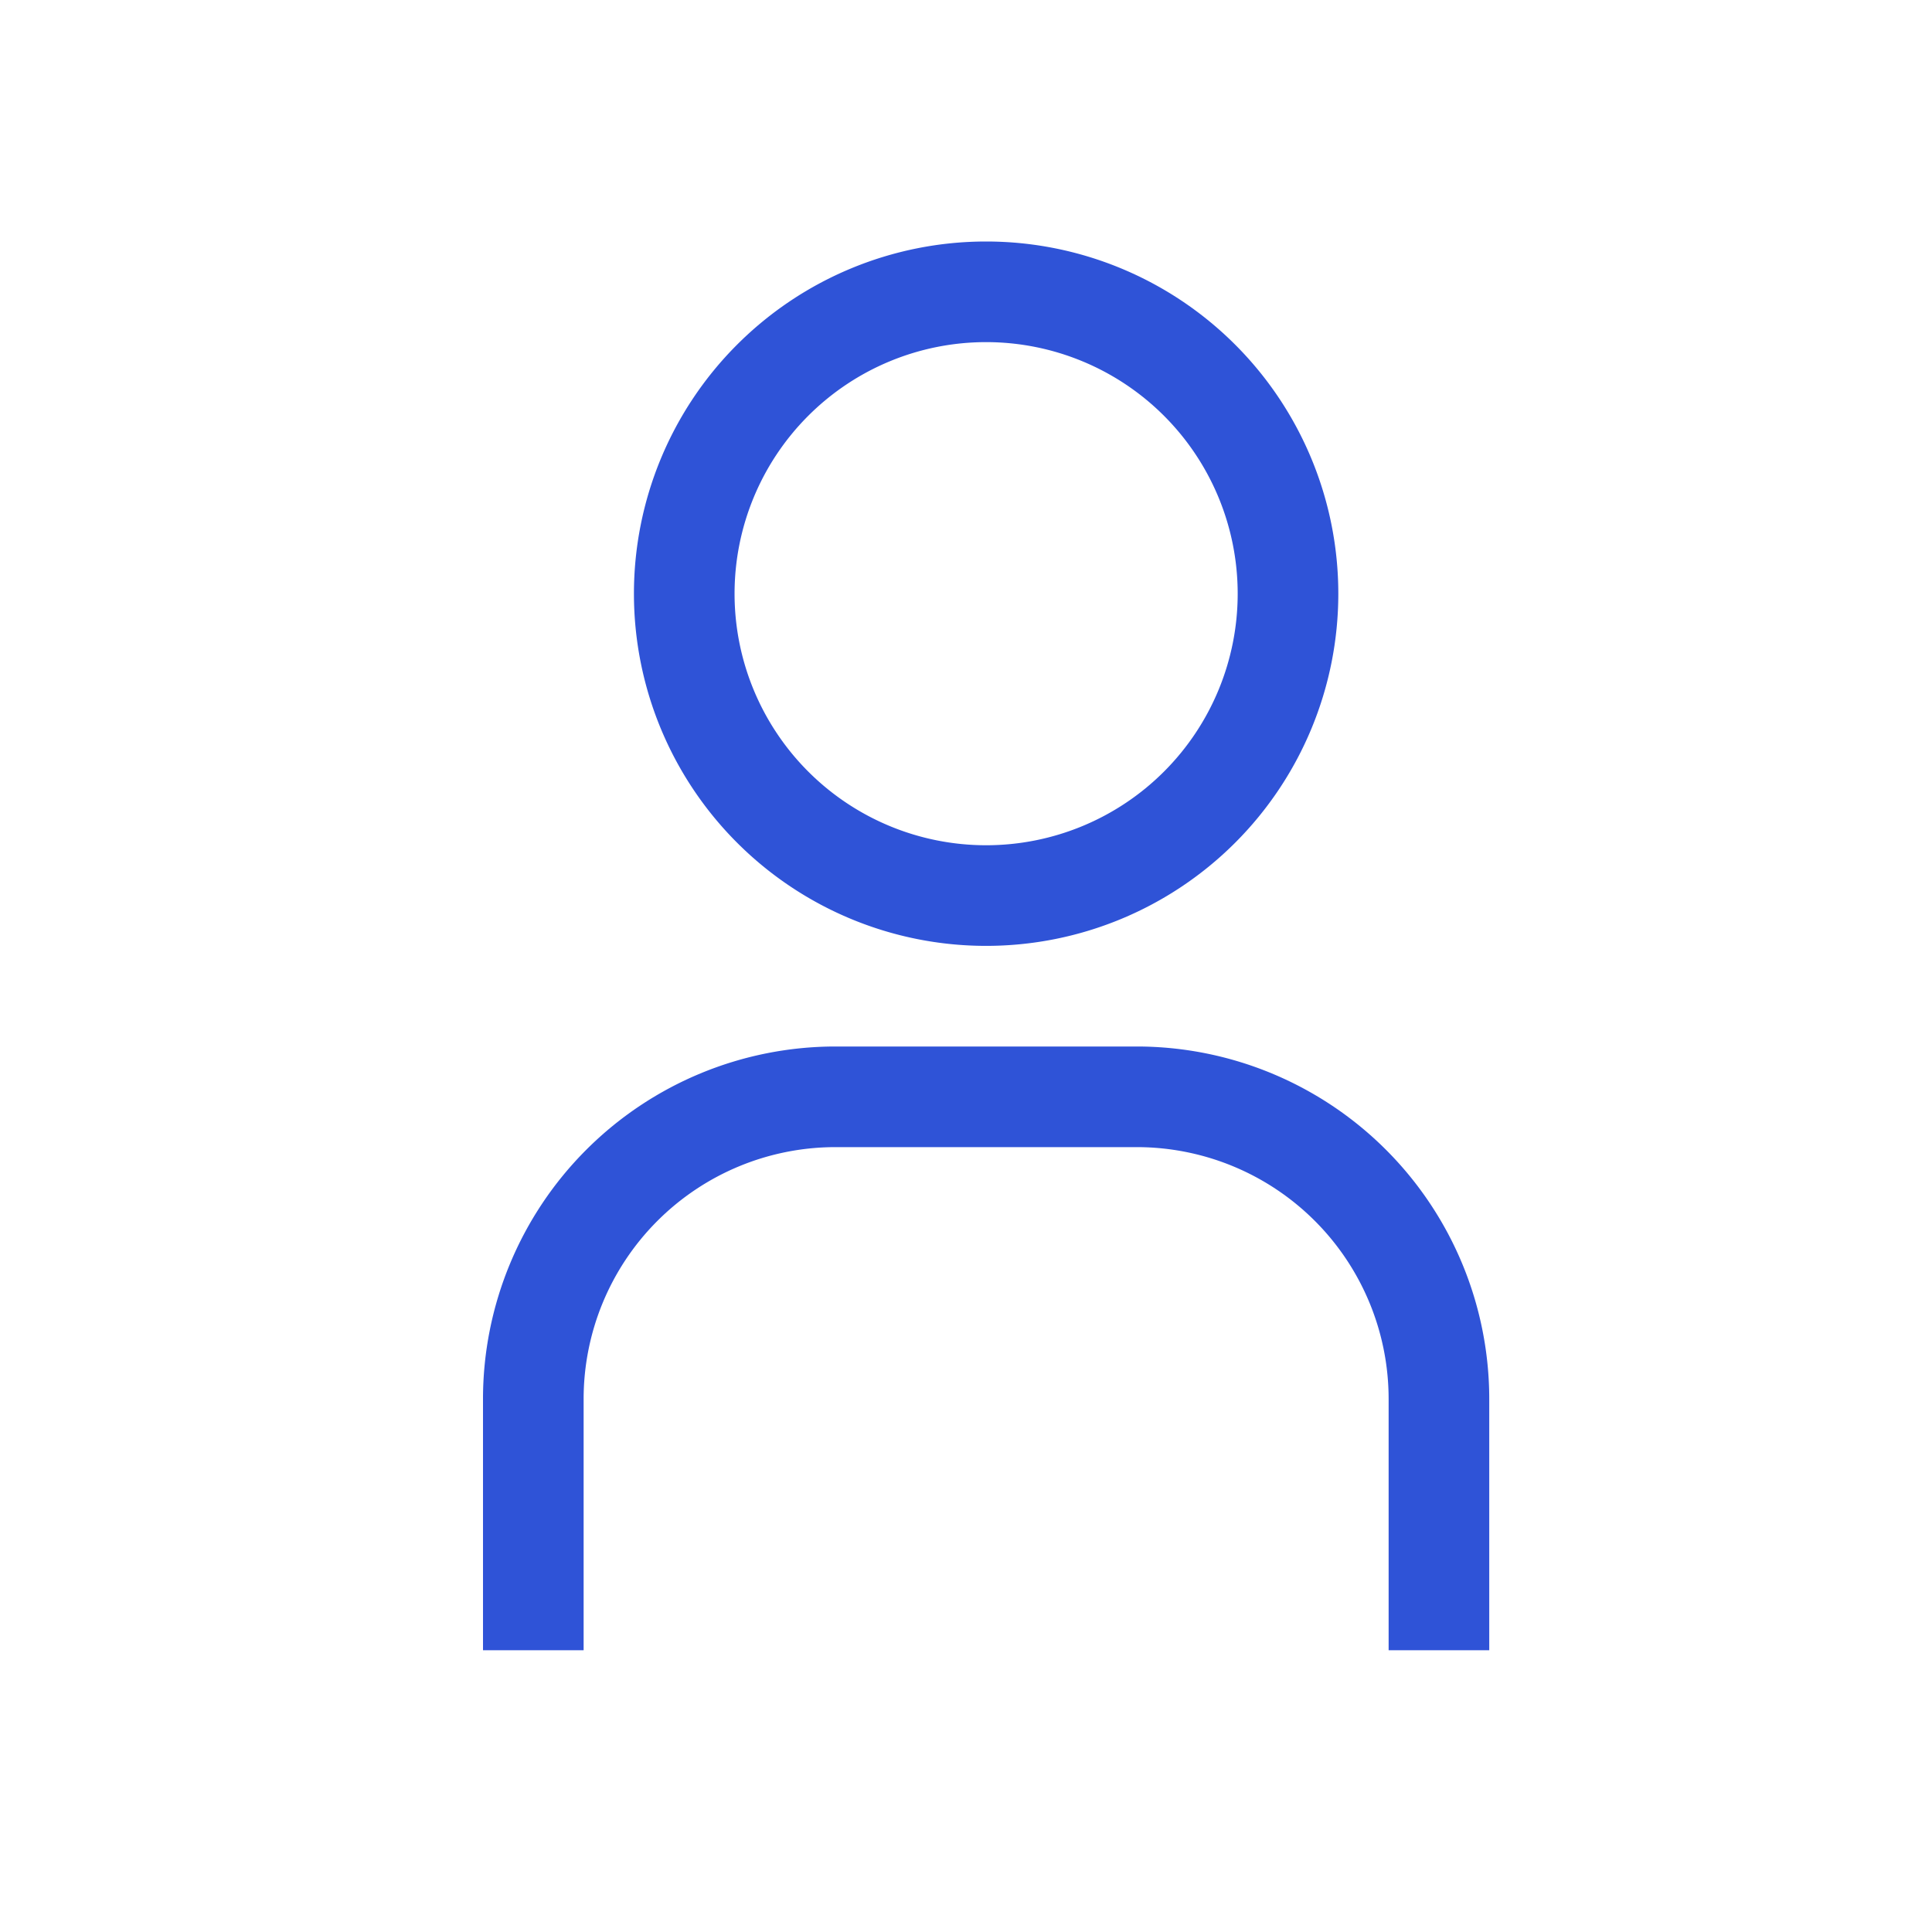 <svg xmlns="http://www.w3.org/2000/svg" width="24" height="24" fill="none" viewBox="0 0 24 24">
    <path fill="#2f53d7" fill-rule="evenodd" d="M12.25 4.25a3.125 3.125 0 1 1 0 6.25 3.125 3.125 0 0 1 0-6.25zm0-1.25a4.375 4.375 0 1 0 0 8.75 4.375 4.375 0 0 0 0-8.75zm6.25 17.5h-1.25v-3.125a3.129 3.129 0 0 0-3.125-3.125h-3.75a3.129 3.129 0 0 0-3.125 3.125V20.5H6v-3.125A4.38 4.38 0 0 1 10.375 13h3.75a4.38 4.38 0 0 1 4.375 4.375V20.5z" clip-rule="evenodd"/>
</svg>

